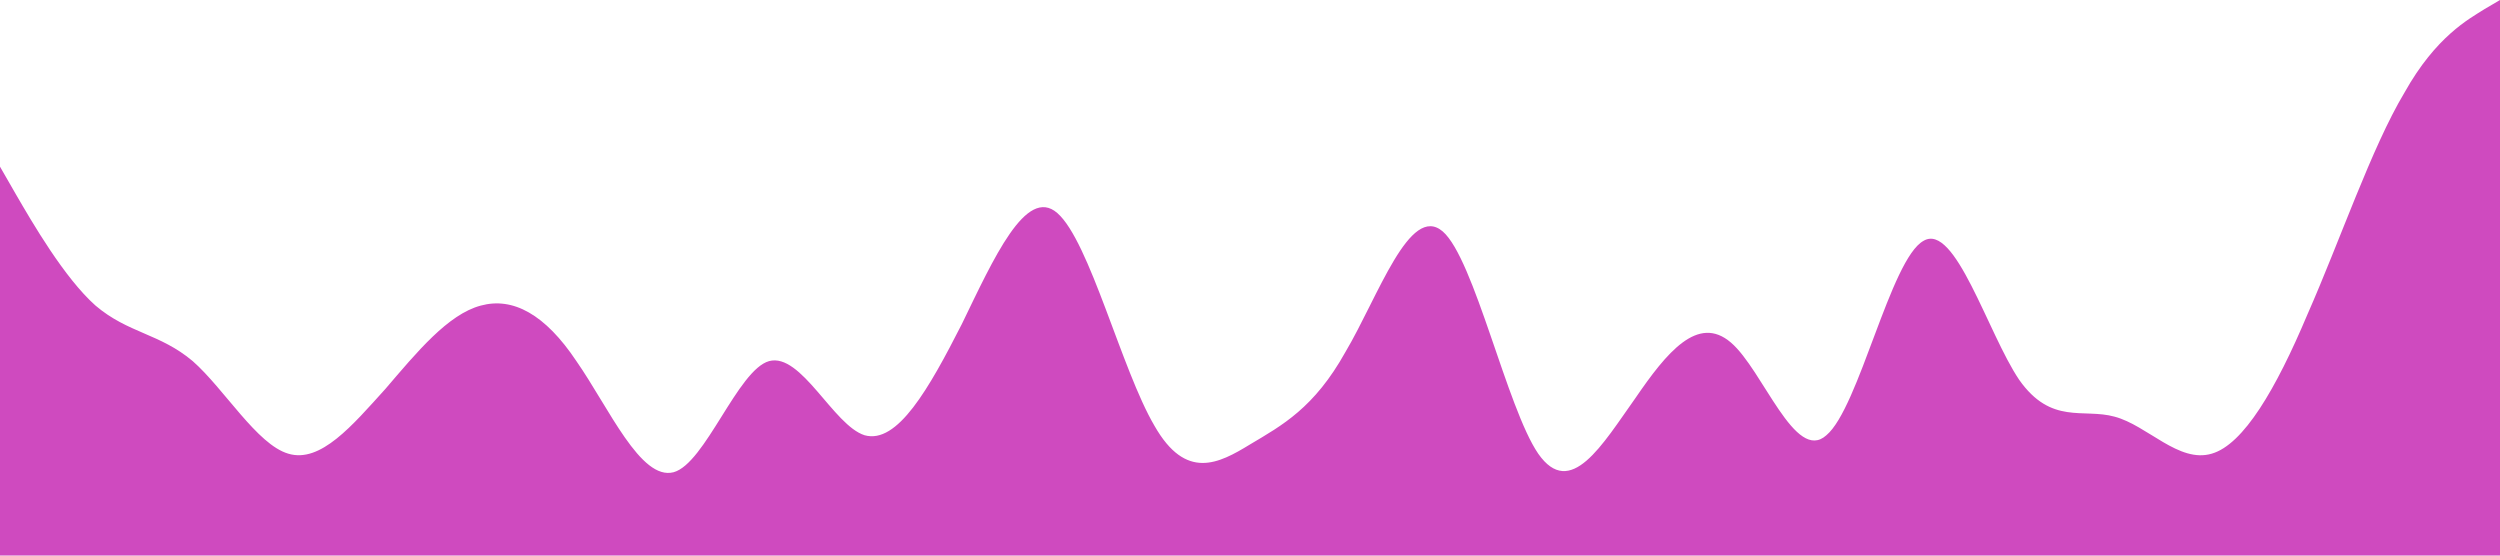 <?xml version="1.0" standalone="no"?><svg xmlns="http://www.w3.org/2000/svg" viewBox="0 0 1440 320"><path fill="#CF4ABF" fill-opacity="1" d="M0,96L9.2,112C18.5,128,37,160,55,176C73.8,192,92,192,111,208C129.2,224,148,256,166,261.3C184.6,267,203,245,222,224C240,203,258,181,277,176C295.4,171,314,181,332,208C350.8,235,369,277,388,272C406.2,267,425,213,443,208C461.5,203,480,245,498,250.7C516.9,256,535,224,554,186.7C572.3,149,591,107,609,122.7C627.7,139,646,213,665,245.3C683.1,277,702,267,720,256C738.5,245,757,235,775,202.7C793.8,171,812,117,831,133.3C849.2,149,868,235,886,261.3C904.6,288,923,256,942,229.3C960,203,978,181,997,197.3C1015.4,213,1034,267,1052,250.7C1070.8,235,1089,149,1108,138.7C1126.2,128,1145,192,1163,218.7C1181.5,245,1200,235,1218,240C1236.9,245,1255,267,1274,261.3C1292.3,256,1311,224,1329,181.3C1347.7,139,1366,85,1385,53.3C1403.1,21,1422,11,1431,5.3L1440,0L1440,320L1430.8,320C1421.5,320,1403,320,1385,320C1366.2,320,1348,320,1329,320C1310.8,320,1292,320,1274,320C1255.4,320,1237,320,1218,320C1200,320,1182,320,1163,320C1144.6,320,1126,320,1108,320C1089.2,320,1071,320,1052,320C1033.8,320,1015,320,997,320C978.5,320,960,320,942,320C923.1,320,905,320,886,320C867.7,320,849,320,831,320C812.3,320,794,320,775,320C756.9,320,738,320,720,320C701.5,320,683,320,665,320C646.2,320,628,320,609,320C590.8,320,572,320,554,320C535.4,320,517,320,498,320C480,320,462,320,443,320C424.6,320,406,320,388,320C369.2,320,351,320,332,320C313.8,320,295,320,277,320C258.5,320,240,320,222,320C203.1,320,185,320,166,320C147.7,320,129,320,111,320C92.3,320,74,320,55,320C36.9,320,18,320,9,320L0,320Z"></path></svg>